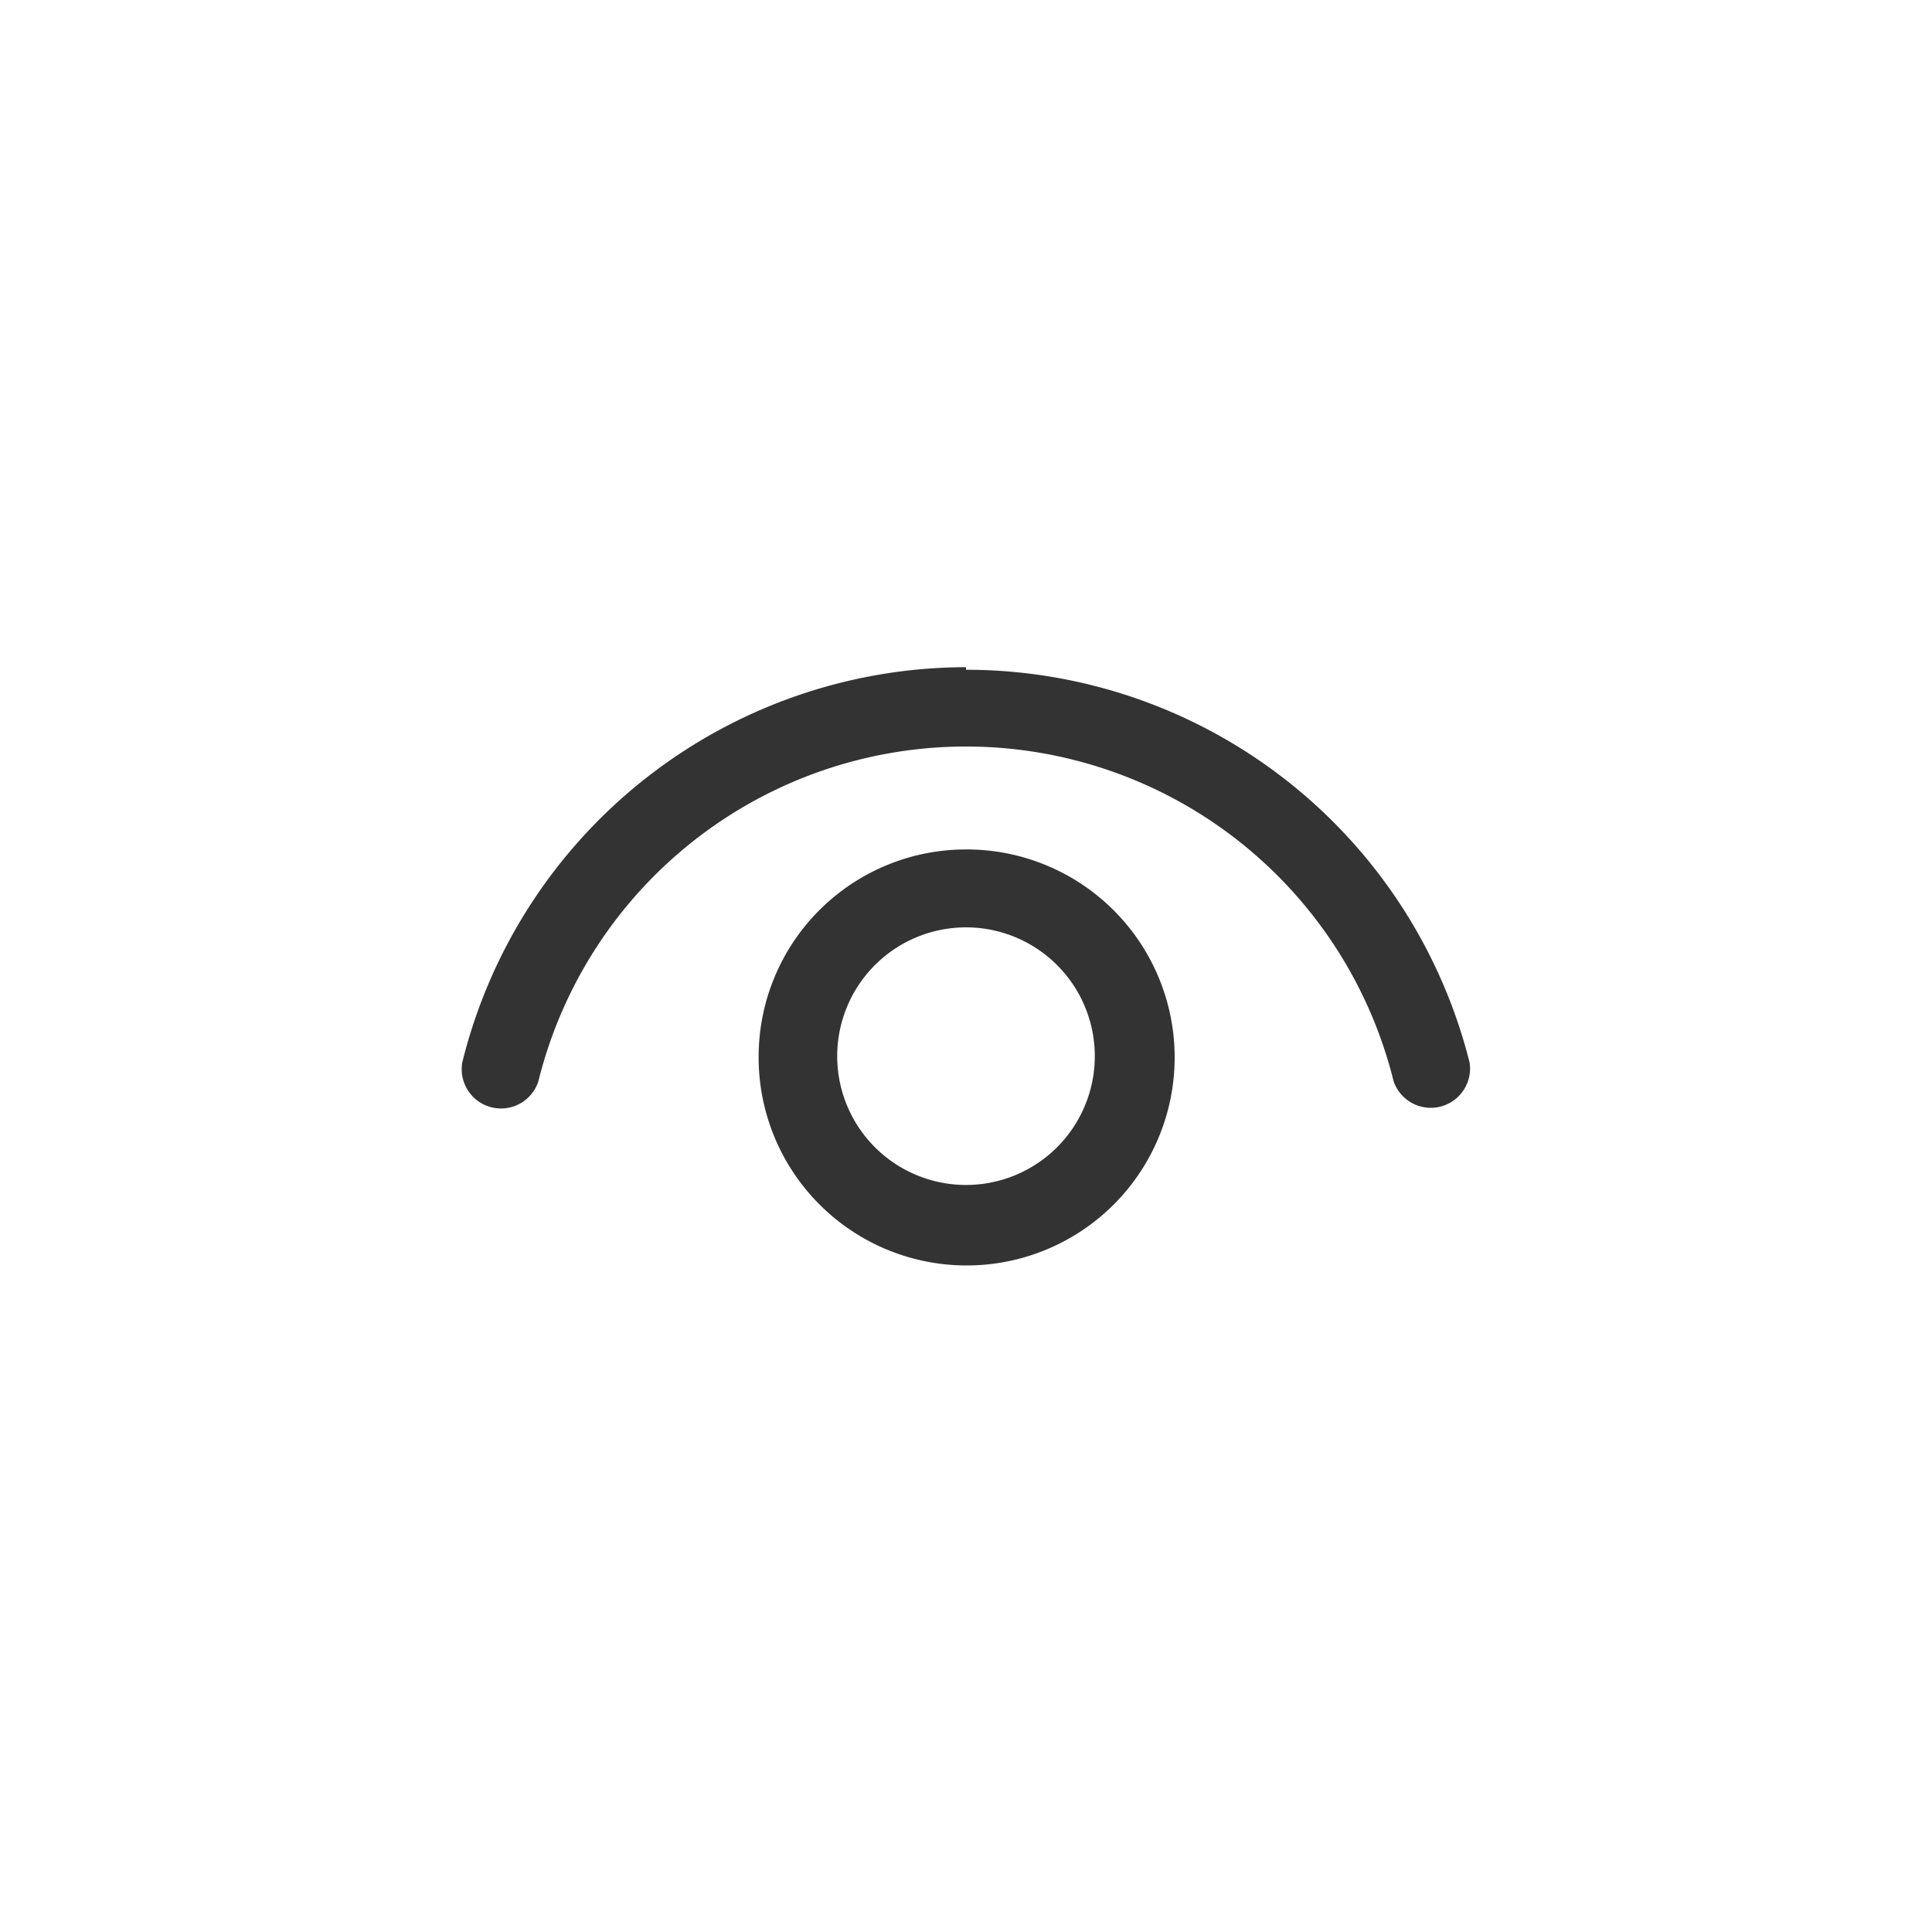<svg xmlns="http://www.w3.org/2000/svg" width="30" height="30" viewBox="0 0 30 30"><path d="M15,13.19a3.23,3.23,0,1,1-3.22,3.22A3.22,3.22,0,0,1,15,13.19Zm0,1.21a2,2,0,1,0,2,2A2,2,0,0,0,15,14.4Zm0-4a8.06,8.06,0,0,1,7.82,6.1.61.61,0,0,1-1.18.29,6.84,6.84,0,0,0-13.28,0,.61.61,0,0,1-1.18-.3A8.07,8.07,0,0,1,15,10.36Z" style="fill:#333"/></svg>